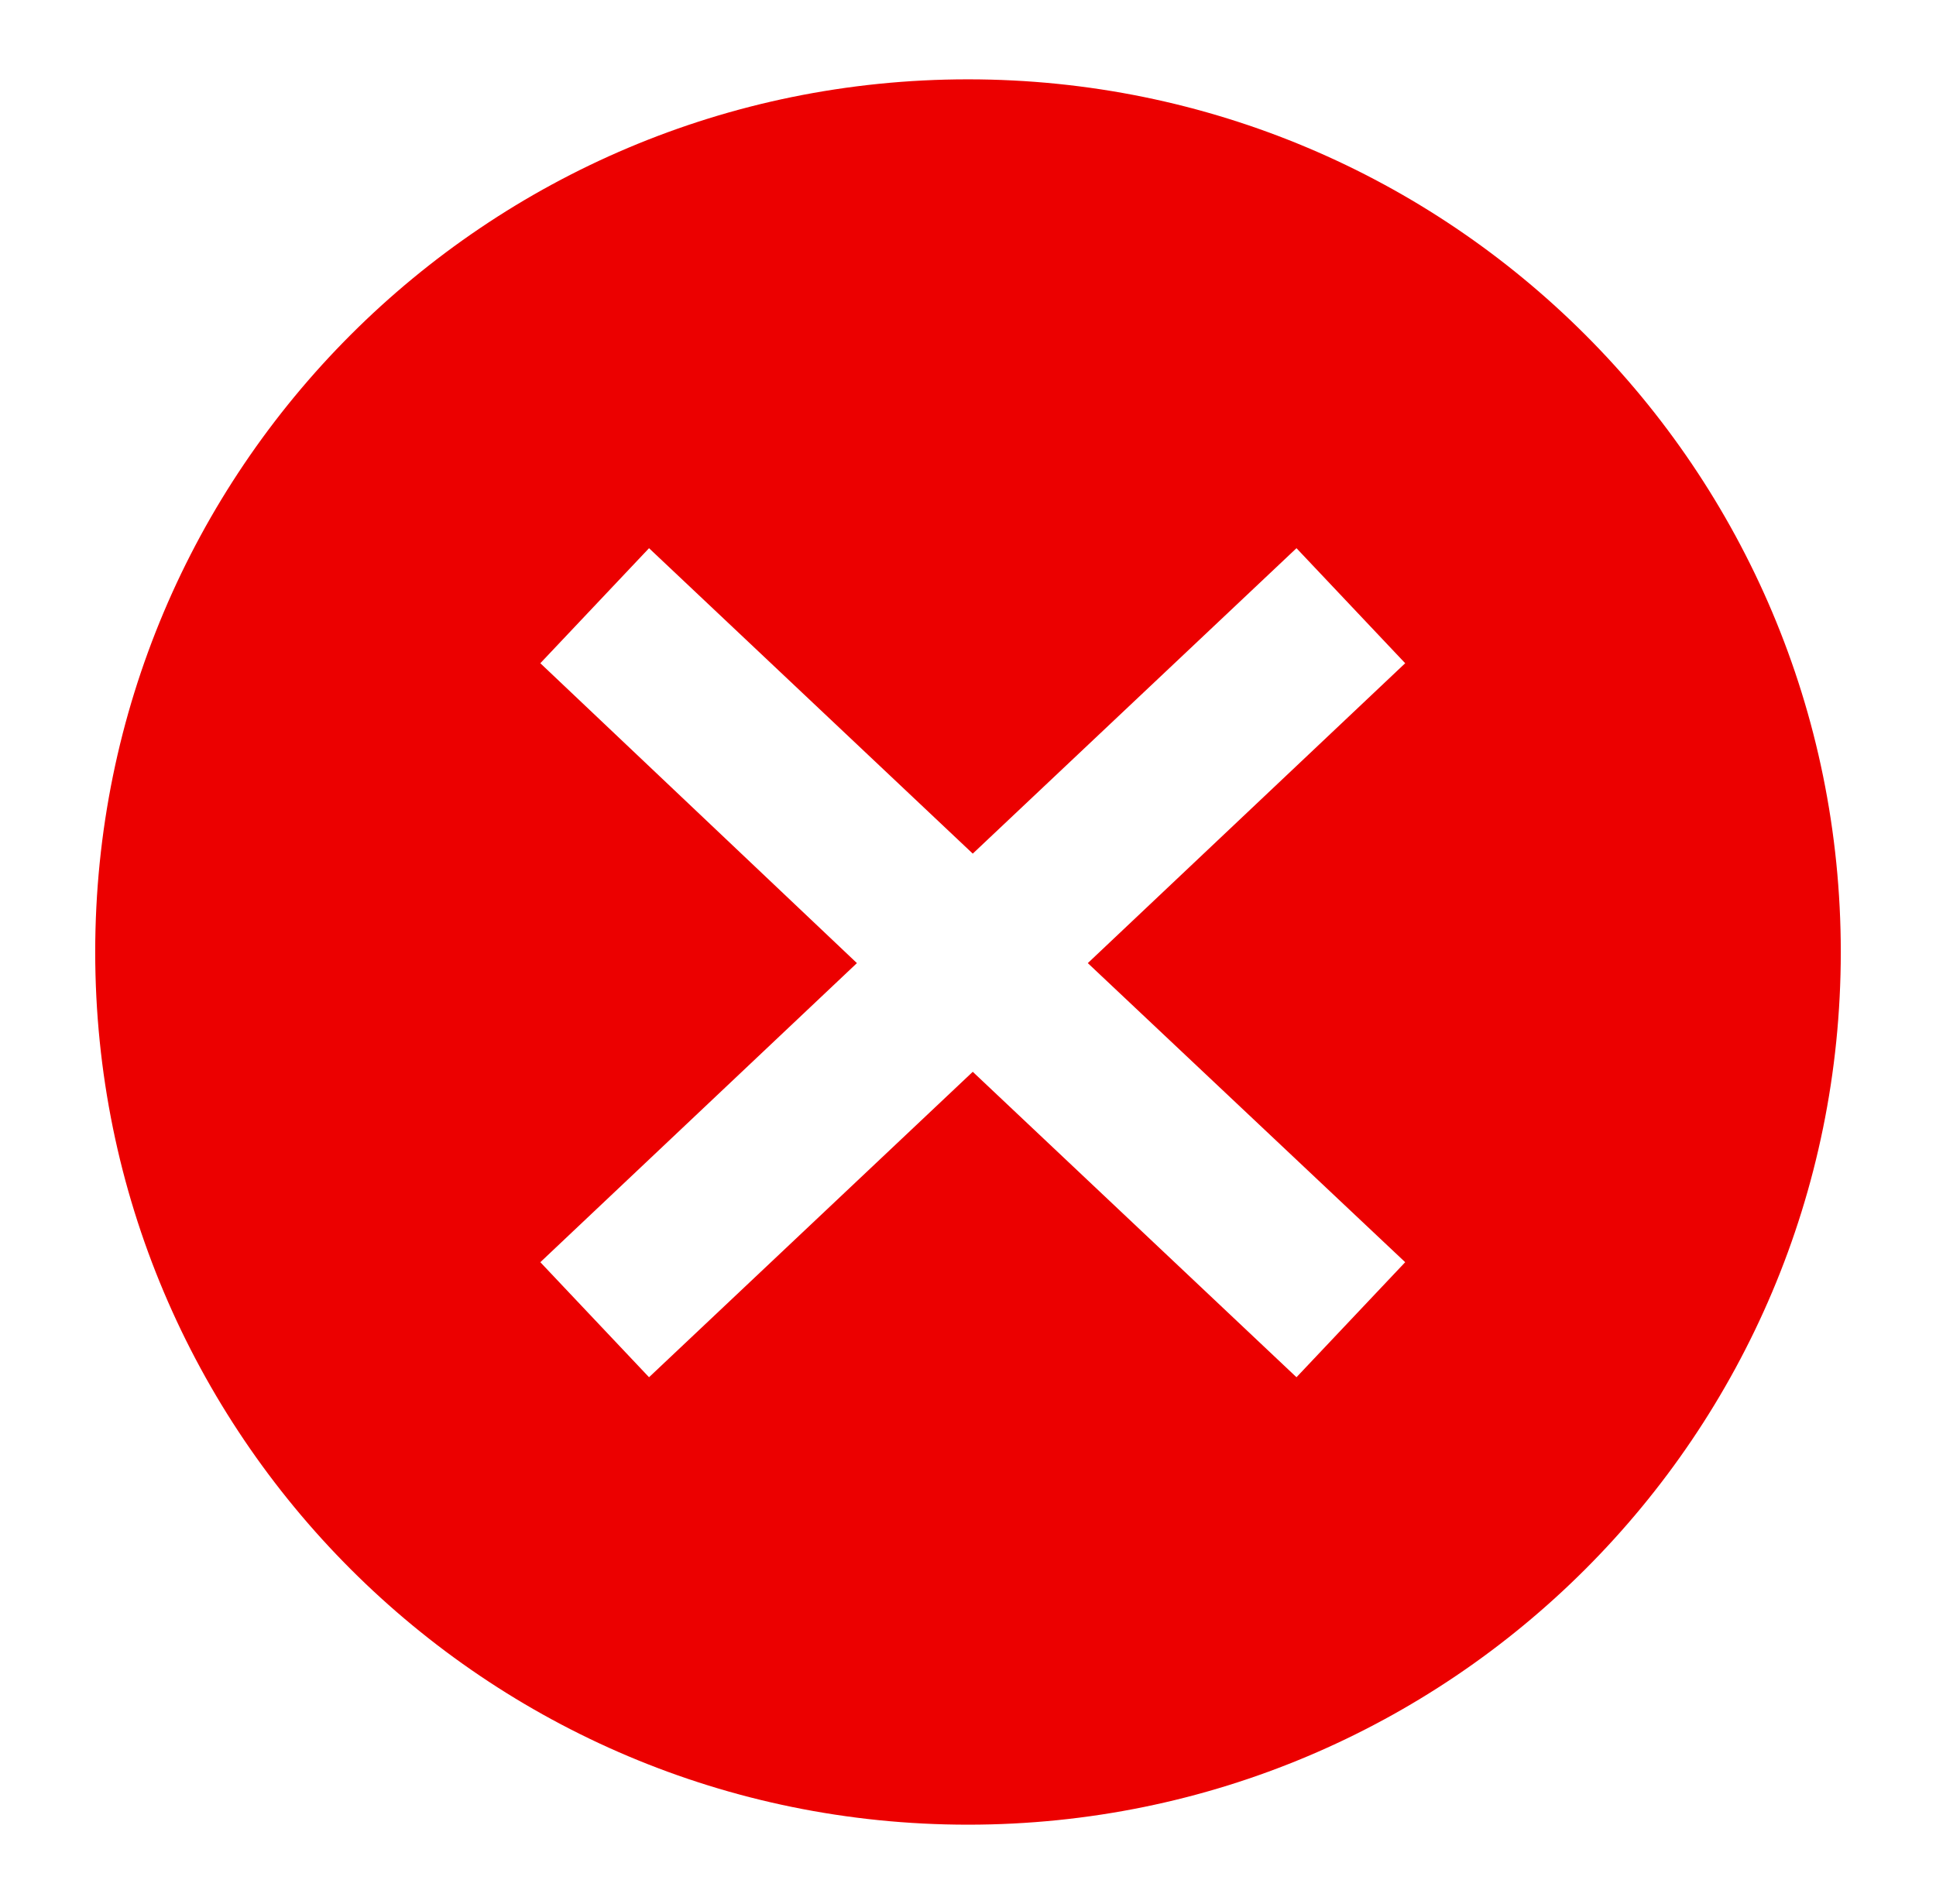 <svg width="61" height="60" viewBox="0 0 61 60" fill="none" xmlns="http://www.w3.org/2000/svg">
<path fill-rule="evenodd" clip-rule="evenodd" d="M3 30C3 14.8 15.3 2.5 30.5 2.5C45.7 2.5 58 14.8 58 30C58 45.2 45.7 57.5 30.5 57.5C15.3 57.5 3 45.2 3 30ZM40.85 17.275L44.275 20.9L34.275 30.35L44.275 39.775L40.85 43.4L30.65 33.775L20.45 43.4L17.025 39.775L27 30.35L17.025 20.9L20.45 17.275L30.65 26.9L40.85 17.275Z" fill="#EC0000"/>
</svg>

